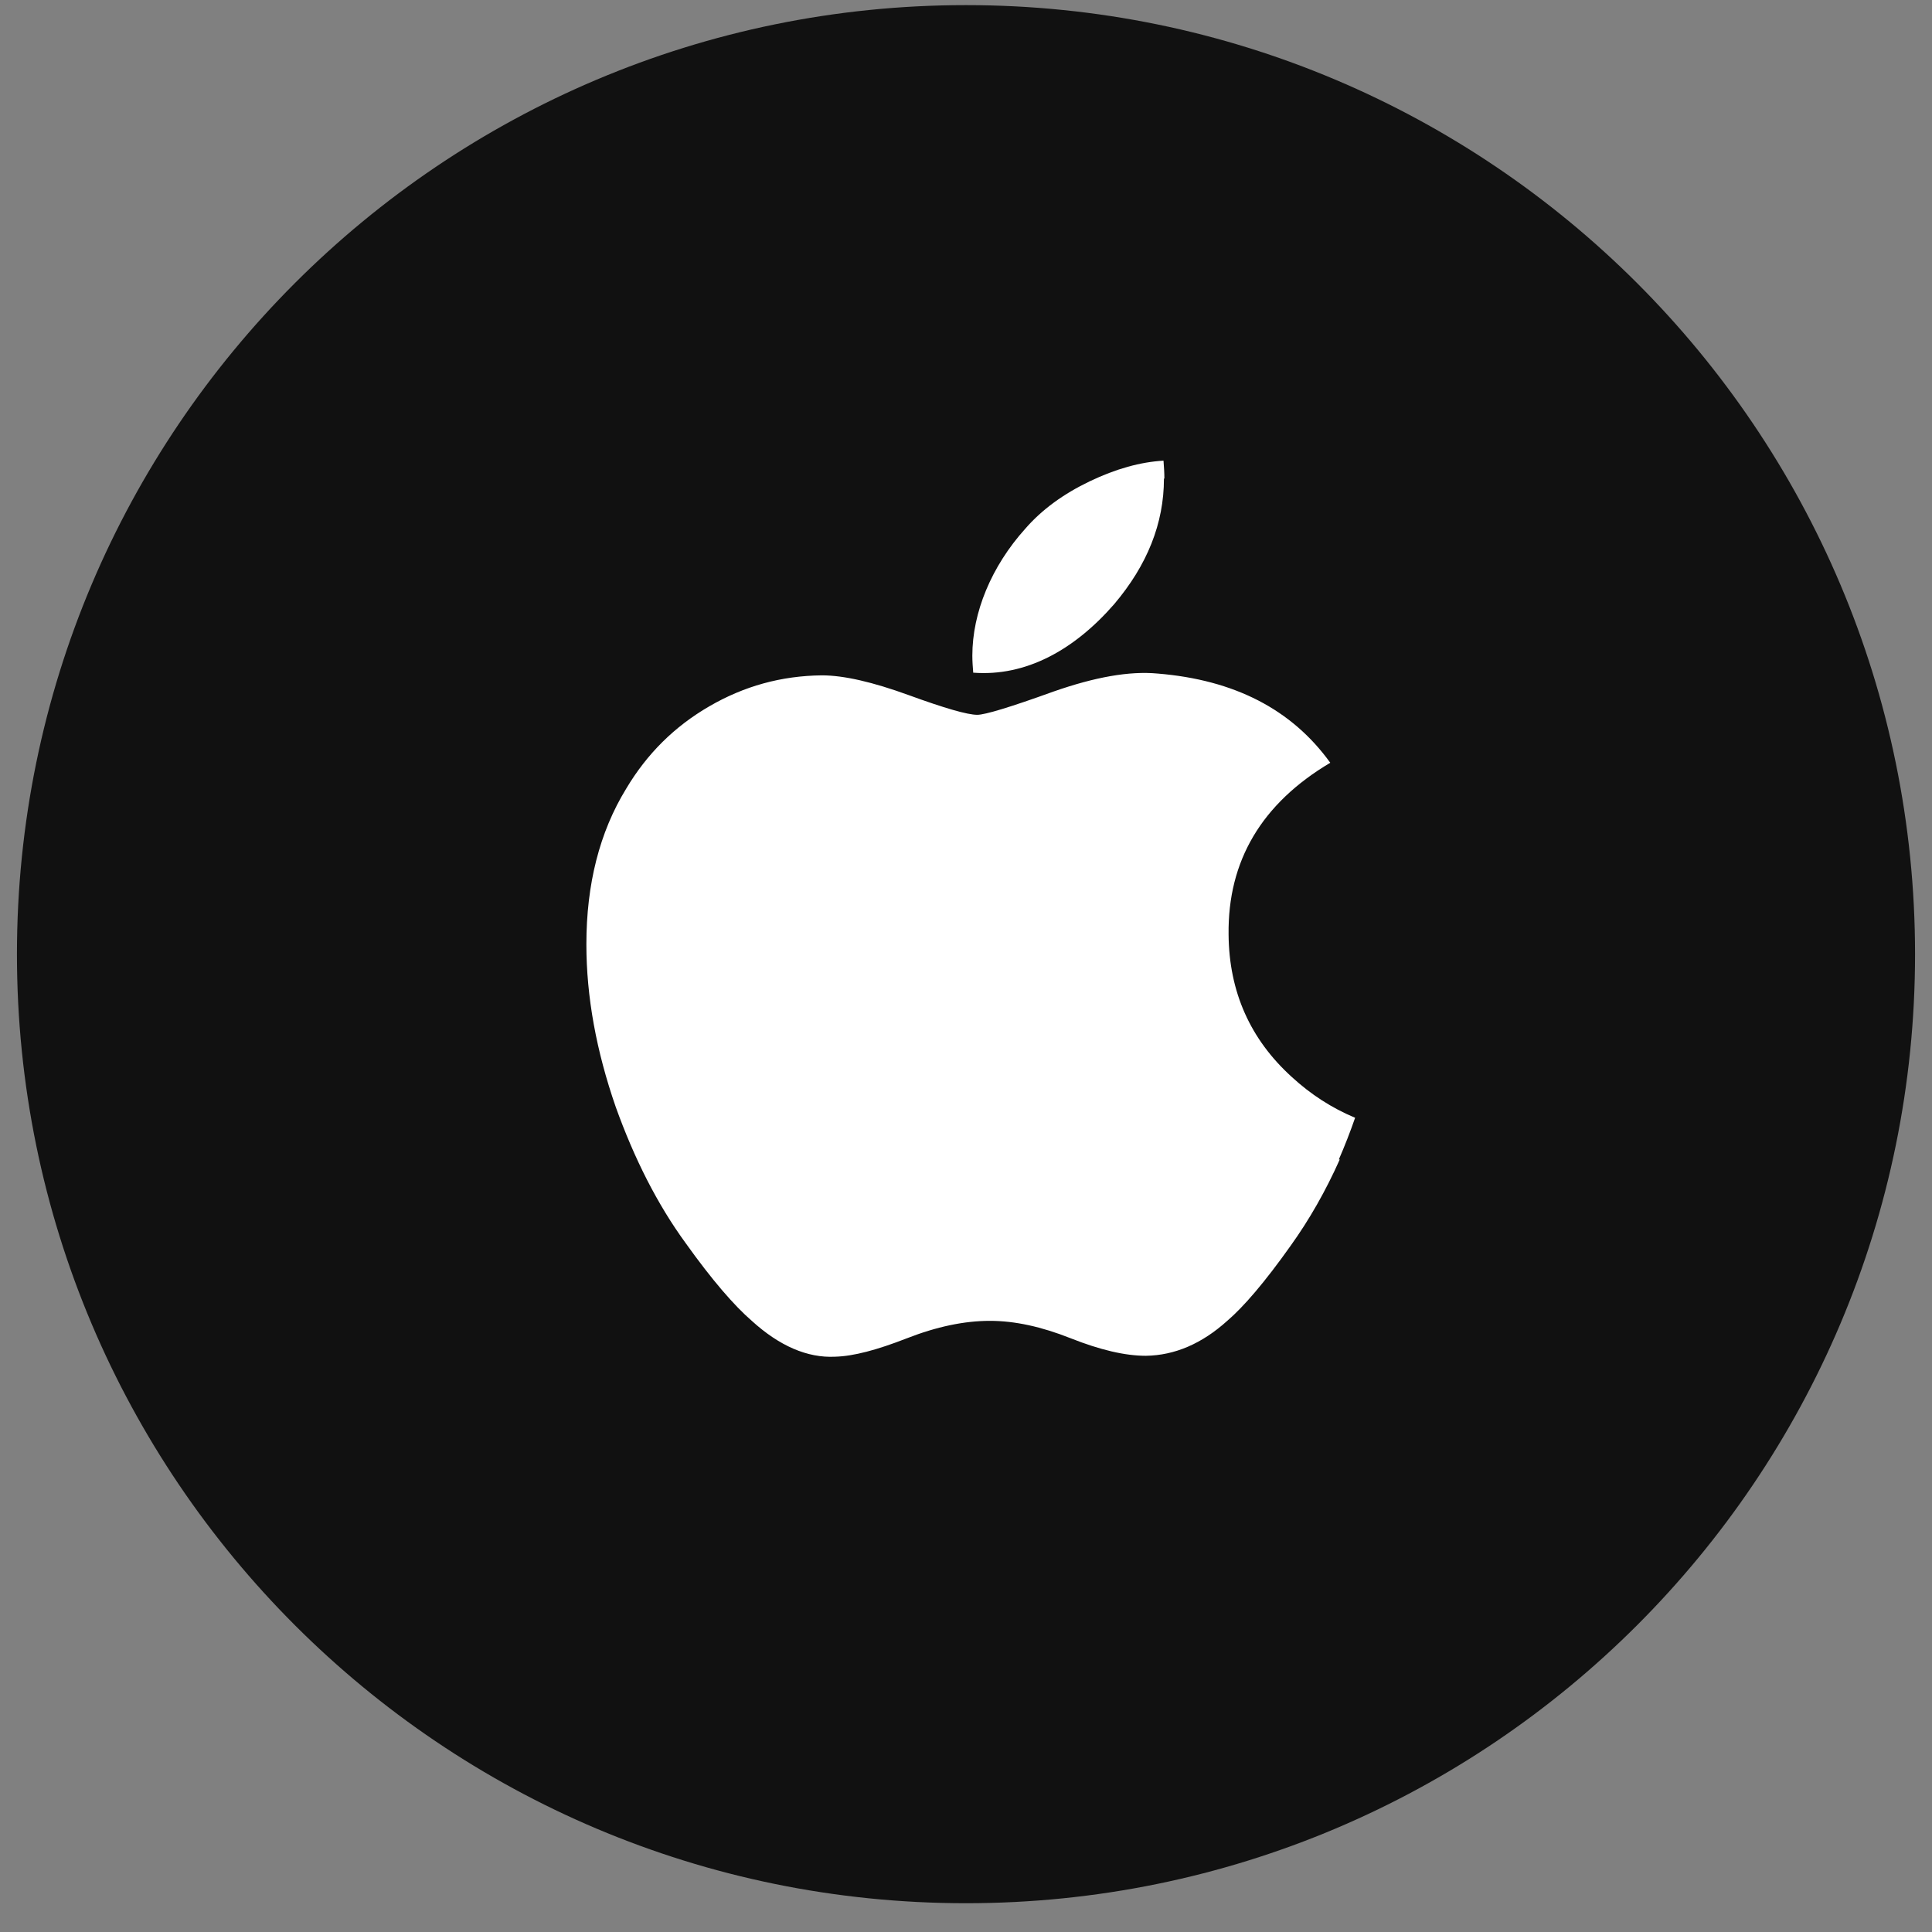 <svg width="57" height="57" viewBox="0 0 57 57" fill="none" xmlns="http://www.w3.org/2000/svg">
<rect x="0" y="0" width="57" height="57" fill="#808080" stroke="none"/>
<g clip-path="url(#clip0_382_18679)">
<path d="M28.5 56.151C43.964 56.151 56.5 43.614 56.5 28.151C56.5 12.687 43.964 0.151 28.5 0.151C13.036 0.151 0.5 12.687 0.5 28.151C0.5 43.614 13.036 56.151 28.5 56.151Z" fill="#111111"/>
<path d="M39.527 34.208C39.113 35.134 38.633 35.98 38.073 36.76C37.313 37.832 36.687 38.559 36.207 38.969C35.46 39.643 34.66 39.987 33.807 40C33.193 40 32.46 39.828 31.593 39.485C30.727 39.141 29.94 38.969 29.207 38.969C28.447 38.969 27.633 39.141 26.753 39.485C25.873 39.828 25.18 40.014 24.633 40.027C23.82 40.067 22.993 39.709 22.18 38.969C21.66 38.519 21.007 37.765 20.233 36.681C19.393 35.531 18.713 34.181 18.167 32.661C17.593 31.008 17.3 29.407 17.3 27.86C17.3 26.088 17.687 24.554 18.473 23.271C19.087 22.239 19.9 21.433 20.927 20.838C21.953 20.243 23.047 19.938 24.247 19.925C24.9 19.925 25.753 20.124 26.807 20.507C27.86 20.891 28.54 21.089 28.833 21.089C29.06 21.089 29.807 20.864 31.087 20.401C32.3 19.978 33.313 19.793 34.153 19.872C36.42 20.057 38.113 20.93 39.247 22.504C37.22 23.707 36.22 25.4 36.247 27.569C36.26 29.262 36.887 30.664 38.113 31.775C38.673 32.29 39.287 32.687 39.98 32.978C39.833 33.401 39.673 33.811 39.5 34.208H39.527ZM34.34 14.12C34.34 15.442 33.847 16.672 32.873 17.823C31.687 19.185 30.26 19.965 28.713 19.846C28.7 19.687 28.687 19.515 28.687 19.343C28.687 18.074 29.247 16.712 30.247 15.601C30.74 15.032 31.38 14.569 32.153 14.199C32.927 13.829 33.647 13.63 34.327 13.591C34.34 13.762 34.353 13.948 34.353 14.12H34.34Z" fill="white"/>
</g>
<defs>
<clipPath id="clip0_382_18679">
<rect width="56" height="56" fill="white" transform="translate(0.5 0.151)"/>
</clipPath>
</defs>
</svg>
